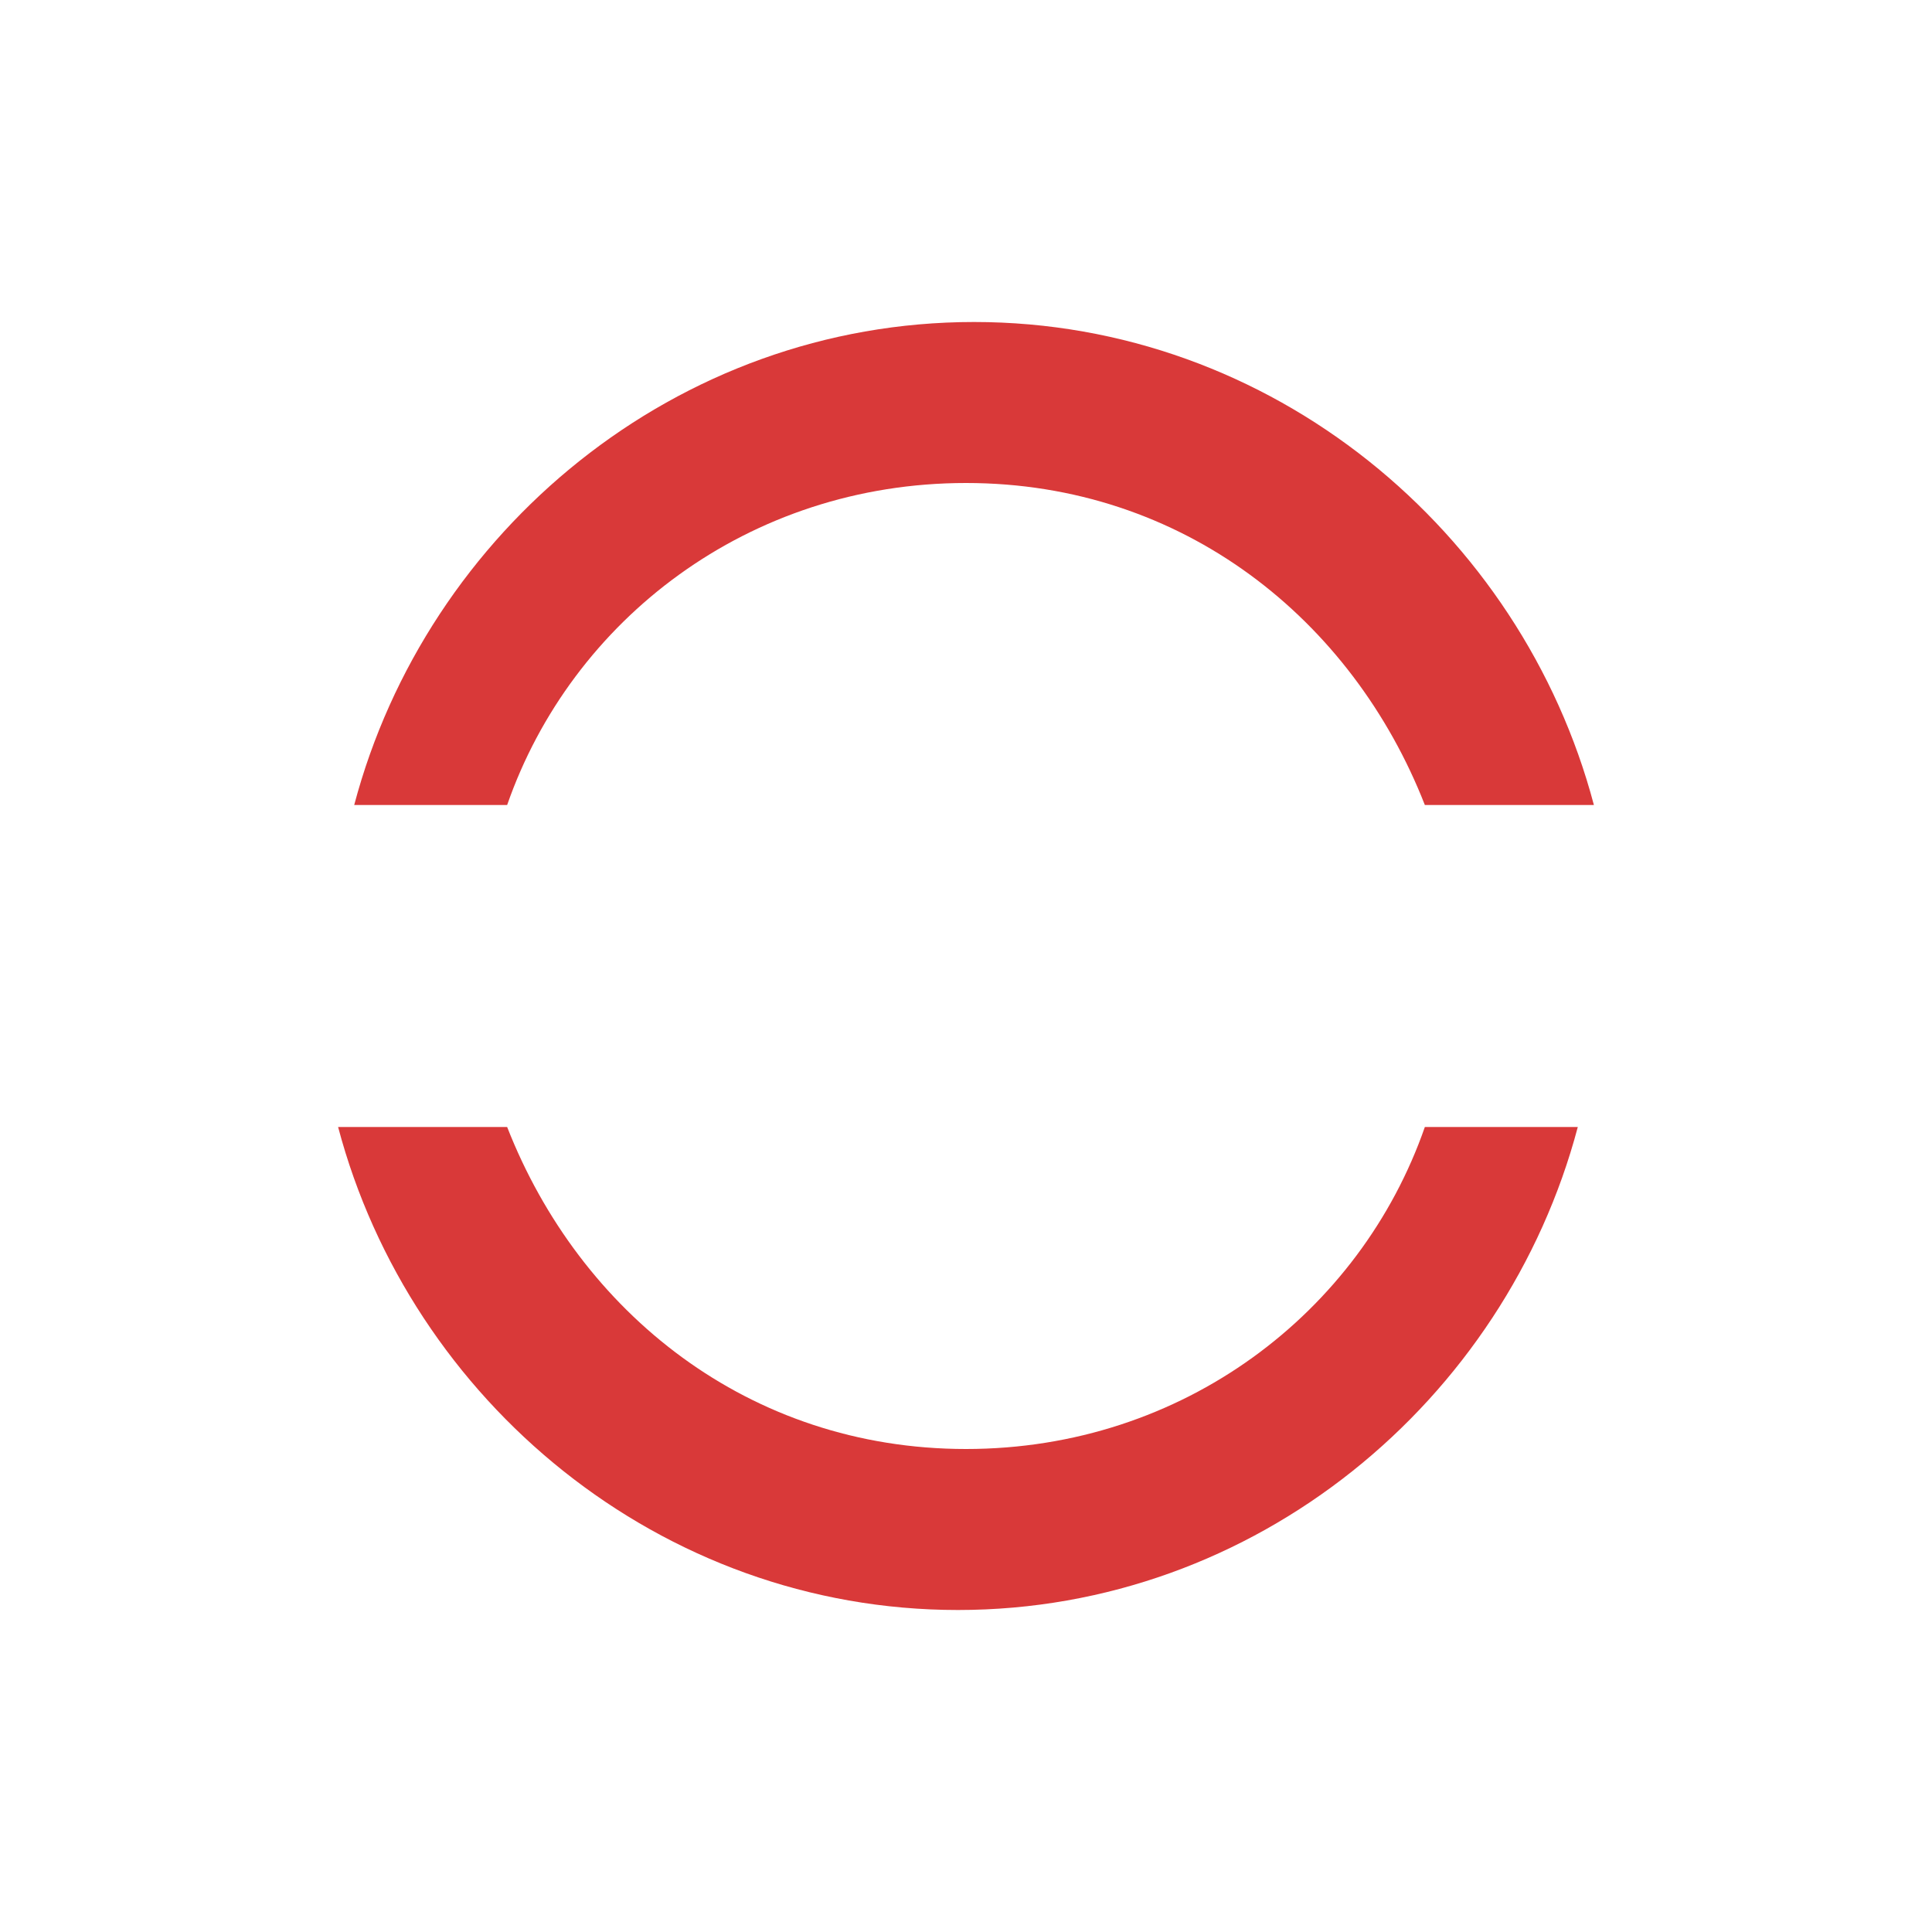 <?xml version="1.0" encoding="UTF-8"?>
<svg id="Layer_2" data-name="Layer 2" xmlns="http://www.w3.org/2000/svg" version="1.1" viewBox="0 0 24 24">
  <path d="M6.3,10c.8-2.3,3-4,5.7-4s4.8,1.7,5.7,4h2.1c-.9-3.4-4-6-7.7-6s-6.8,2.6-7.7,6h2.1Z" fill="#d93939" stroke-width="0"/>
  <path d="M17.7,14c-.8,2.3-3,4-5.7,4s-4.8-1.7-5.7-4h-2.1c.9,3.4,4,6,7.7,6s6.8-2.6,7.7-6h-2.1Z" fill="#d93939" stroke-width="0"/>
</svg>